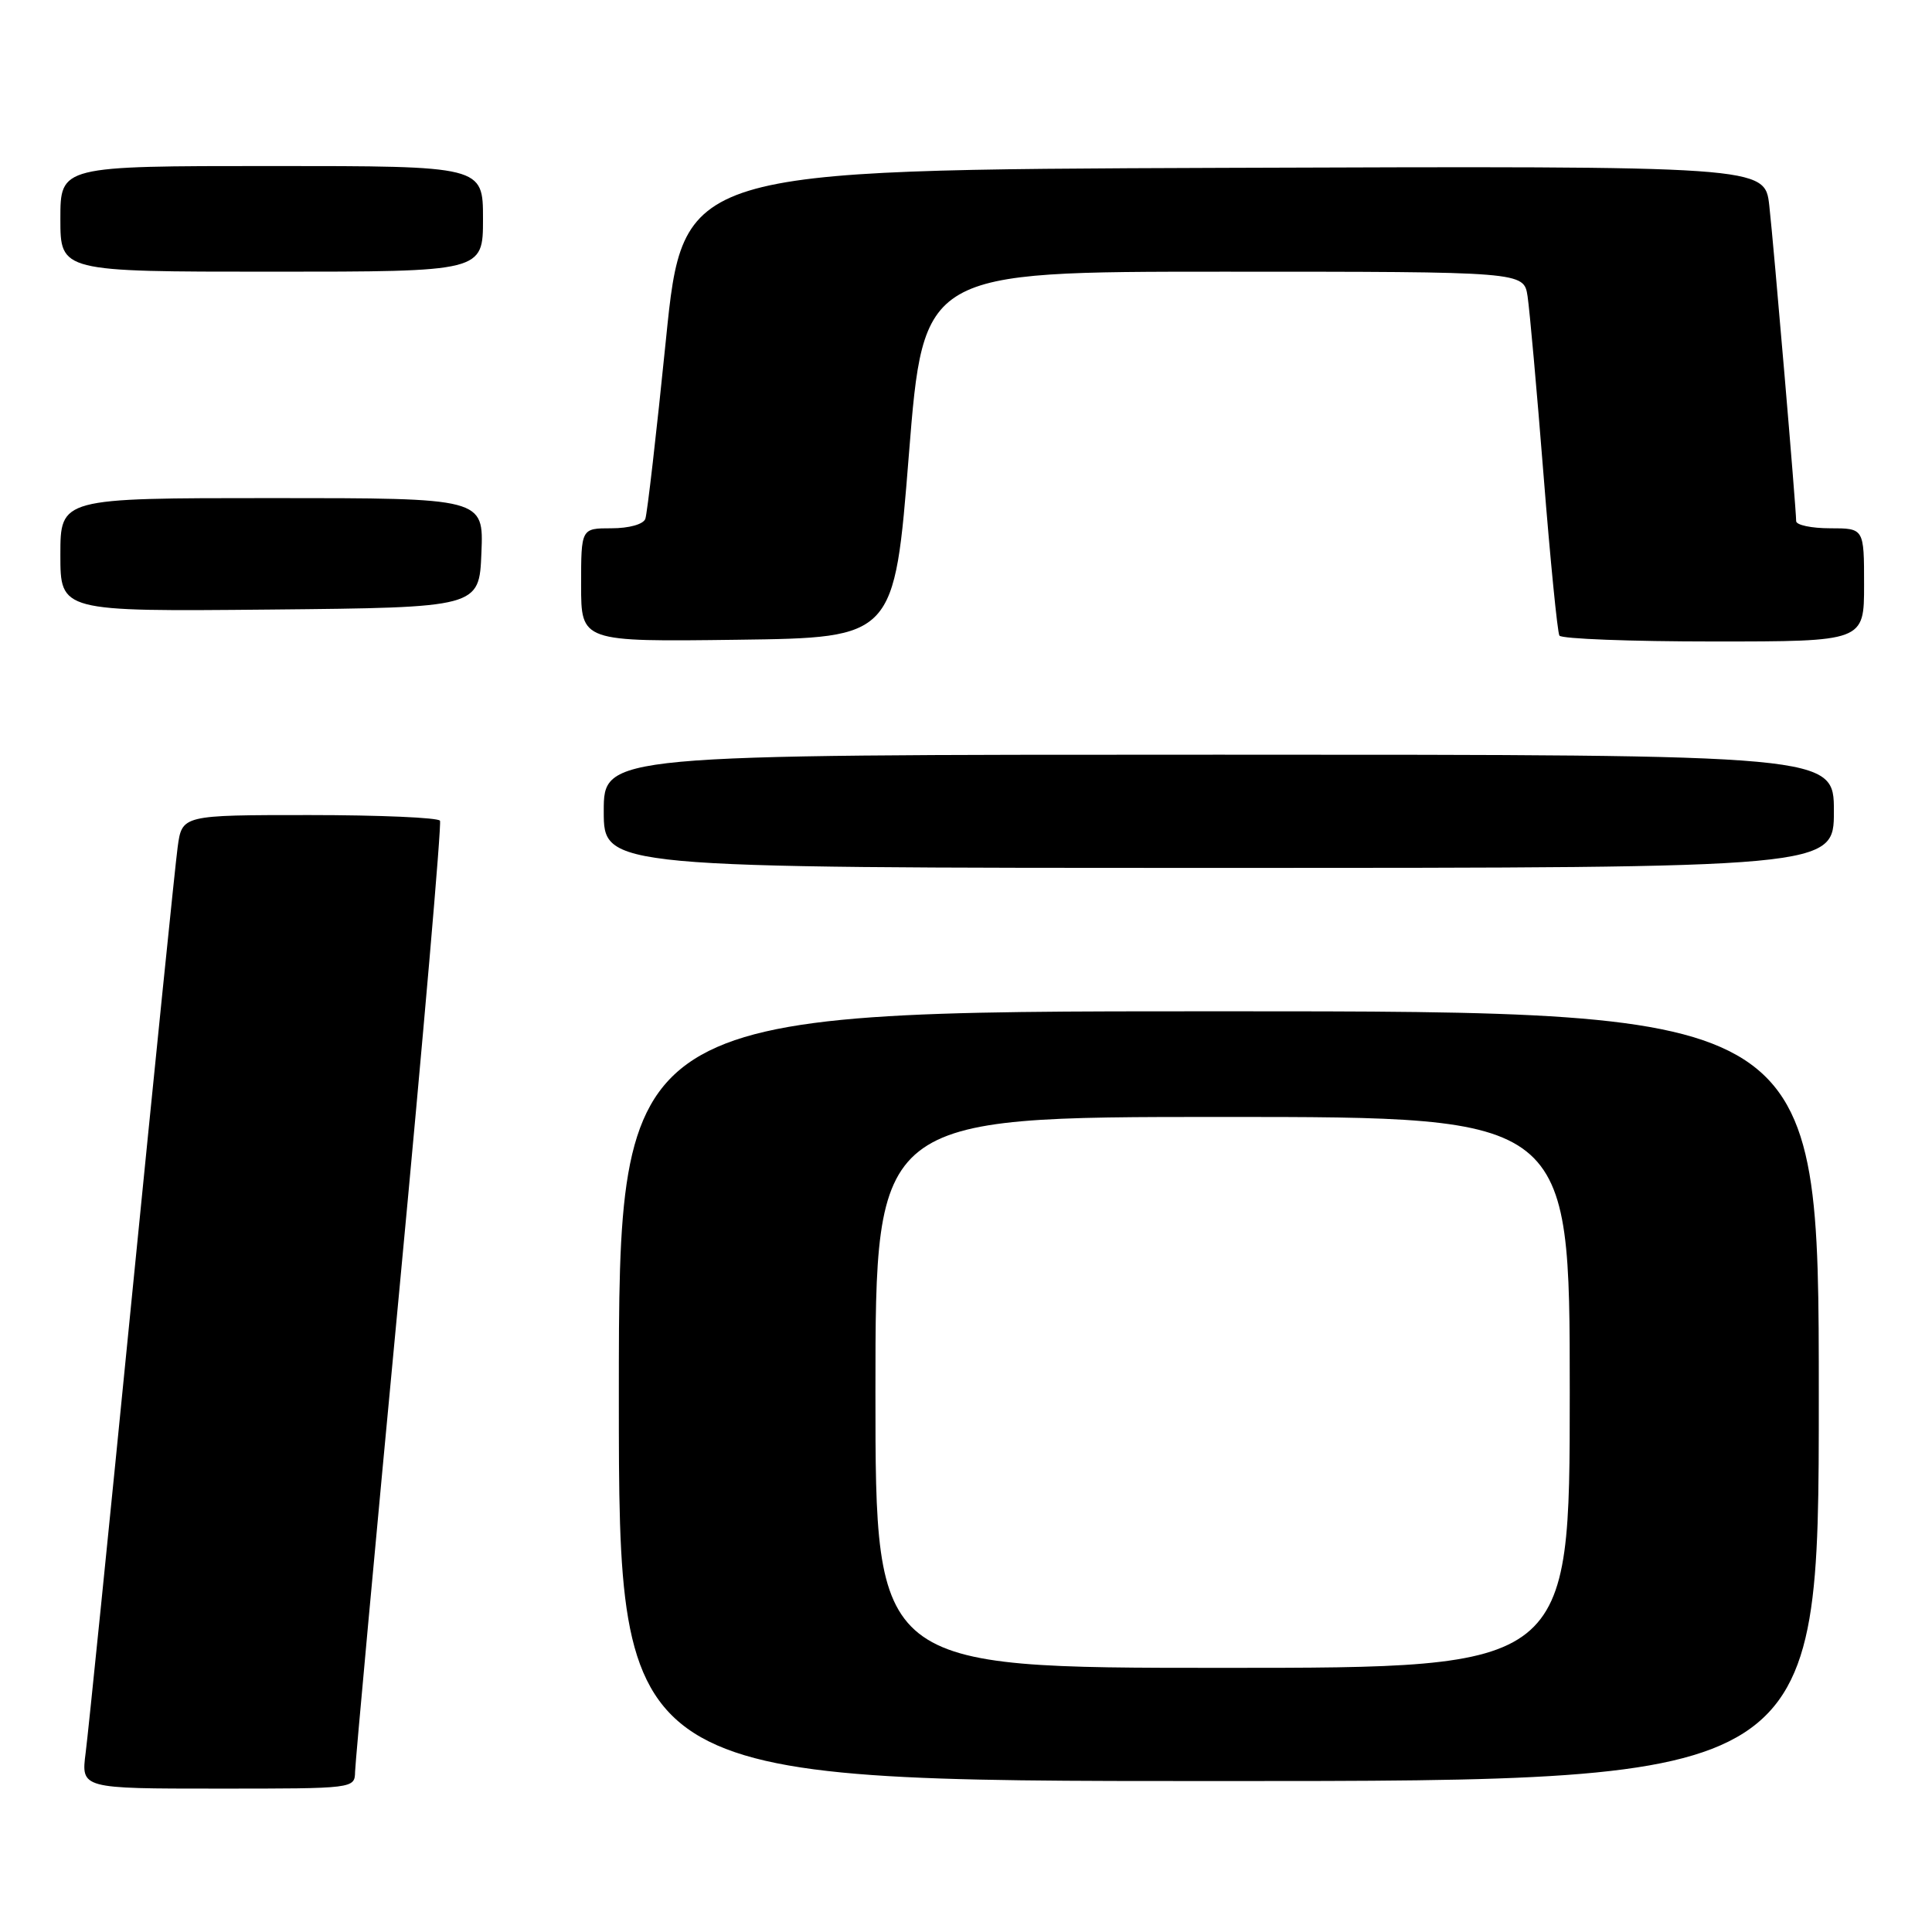 <?xml version="1.0" encoding="UTF-8" standalone="no"?>
<!DOCTYPE svg PUBLIC "-//W3C//DTD SVG 1.1//EN" "http://www.w3.org/Graphics/SVG/1.1/DTD/svg11.dtd" >
<svg xmlns="http://www.w3.org/2000/svg" xmlns:xlink="http://www.w3.org/1999/xlink" version="1.1" viewBox="0 0 256 256">
 <g >
 <path fill="currentColor"
d=" M 47.05 234.75 C 47.08 233.51 49.71 204.82 52.91 171.00 C 56.10 137.18 58.53 109.16 58.30 108.75 C 58.07 108.34 50.29 108.00 41.00 108.00 C 24.12 108.00 24.12 108.00 23.54 112.25 C 23.22 114.59 20.49 141.47 17.46 172.00 C 14.44 202.53 11.69 229.64 11.35 232.25 C 10.74 237.00 10.74 237.00 28.87 237.00 C 46.99 237.00 47.00 237.00 47.05 234.75 Z  M 241.00 185.00 C 241.00 134.00 241.00 134.00 161.50 134.00 C 82.00 134.00 82.00 134.00 82.00 185.00 C 82.00 236.00 82.00 236.00 161.50 236.00 C 241.00 236.00 241.00 236.00 241.00 185.00 Z  M 243.00 107.50 C 243.00 100.00 243.00 100.00 161.50 100.00 C 80.00 100.00 80.00 100.00 80.00 107.50 C 80.00 115.00 80.00 115.00 161.50 115.00 C 243.00 115.00 243.00 115.00 243.00 107.50 Z  M 120.43 60.25 C 122.37 36.00 122.37 36.00 162.14 36.00 C 201.91 36.00 201.91 36.00 202.41 39.25 C 202.68 41.04 203.64 51.71 204.53 62.97 C 205.42 74.22 206.37 83.79 206.63 84.22 C 206.90 84.65 216.09 85.00 227.06 85.00 C 247.00 85.00 247.00 85.00 247.00 77.50 C 247.00 70.00 247.00 70.00 242.50 70.00 C 240.03 70.00 238.00 69.57 238.00 69.05 C 238.00 67.38 235.05 32.70 234.44 27.24 C 233.85 21.99 233.85 21.99 162.19 22.24 C 90.52 22.50 90.52 22.50 88.24 45.00 C 86.99 57.38 85.76 68.06 85.51 68.75 C 85.25 69.47 83.35 70.00 81.03 70.00 C 77.00 70.00 77.00 70.00 77.00 77.52 C 77.00 85.04 77.00 85.04 97.75 84.77 C 118.50 84.50 118.50 84.50 120.43 60.25 Z  M 63.79 73.25 C 64.09 66.00 64.09 66.00 36.04 66.00 C 8.00 66.00 8.00 66.00 8.00 73.52 C 8.00 81.03 8.00 81.03 35.75 80.77 C 63.50 80.50 63.50 80.50 63.79 73.25 Z  M 64.00 29.00 C 64.00 22.00 64.00 22.00 36.00 22.00 C 8.00 22.00 8.00 22.00 8.00 29.00 C 8.00 36.00 8.00 36.00 36.00 36.00 C 64.00 36.00 64.00 36.00 64.00 29.00 Z  M 116.00 184.50 C 116.00 148.00 116.00 148.00 162.00 148.00 C 208.00 148.00 208.00 148.00 208.00 184.50 C 208.00 221.00 208.00 221.00 162.00 221.00 C 116.00 221.00 116.00 221.00 116.00 184.50 Z "/>
</g>
</svg>
